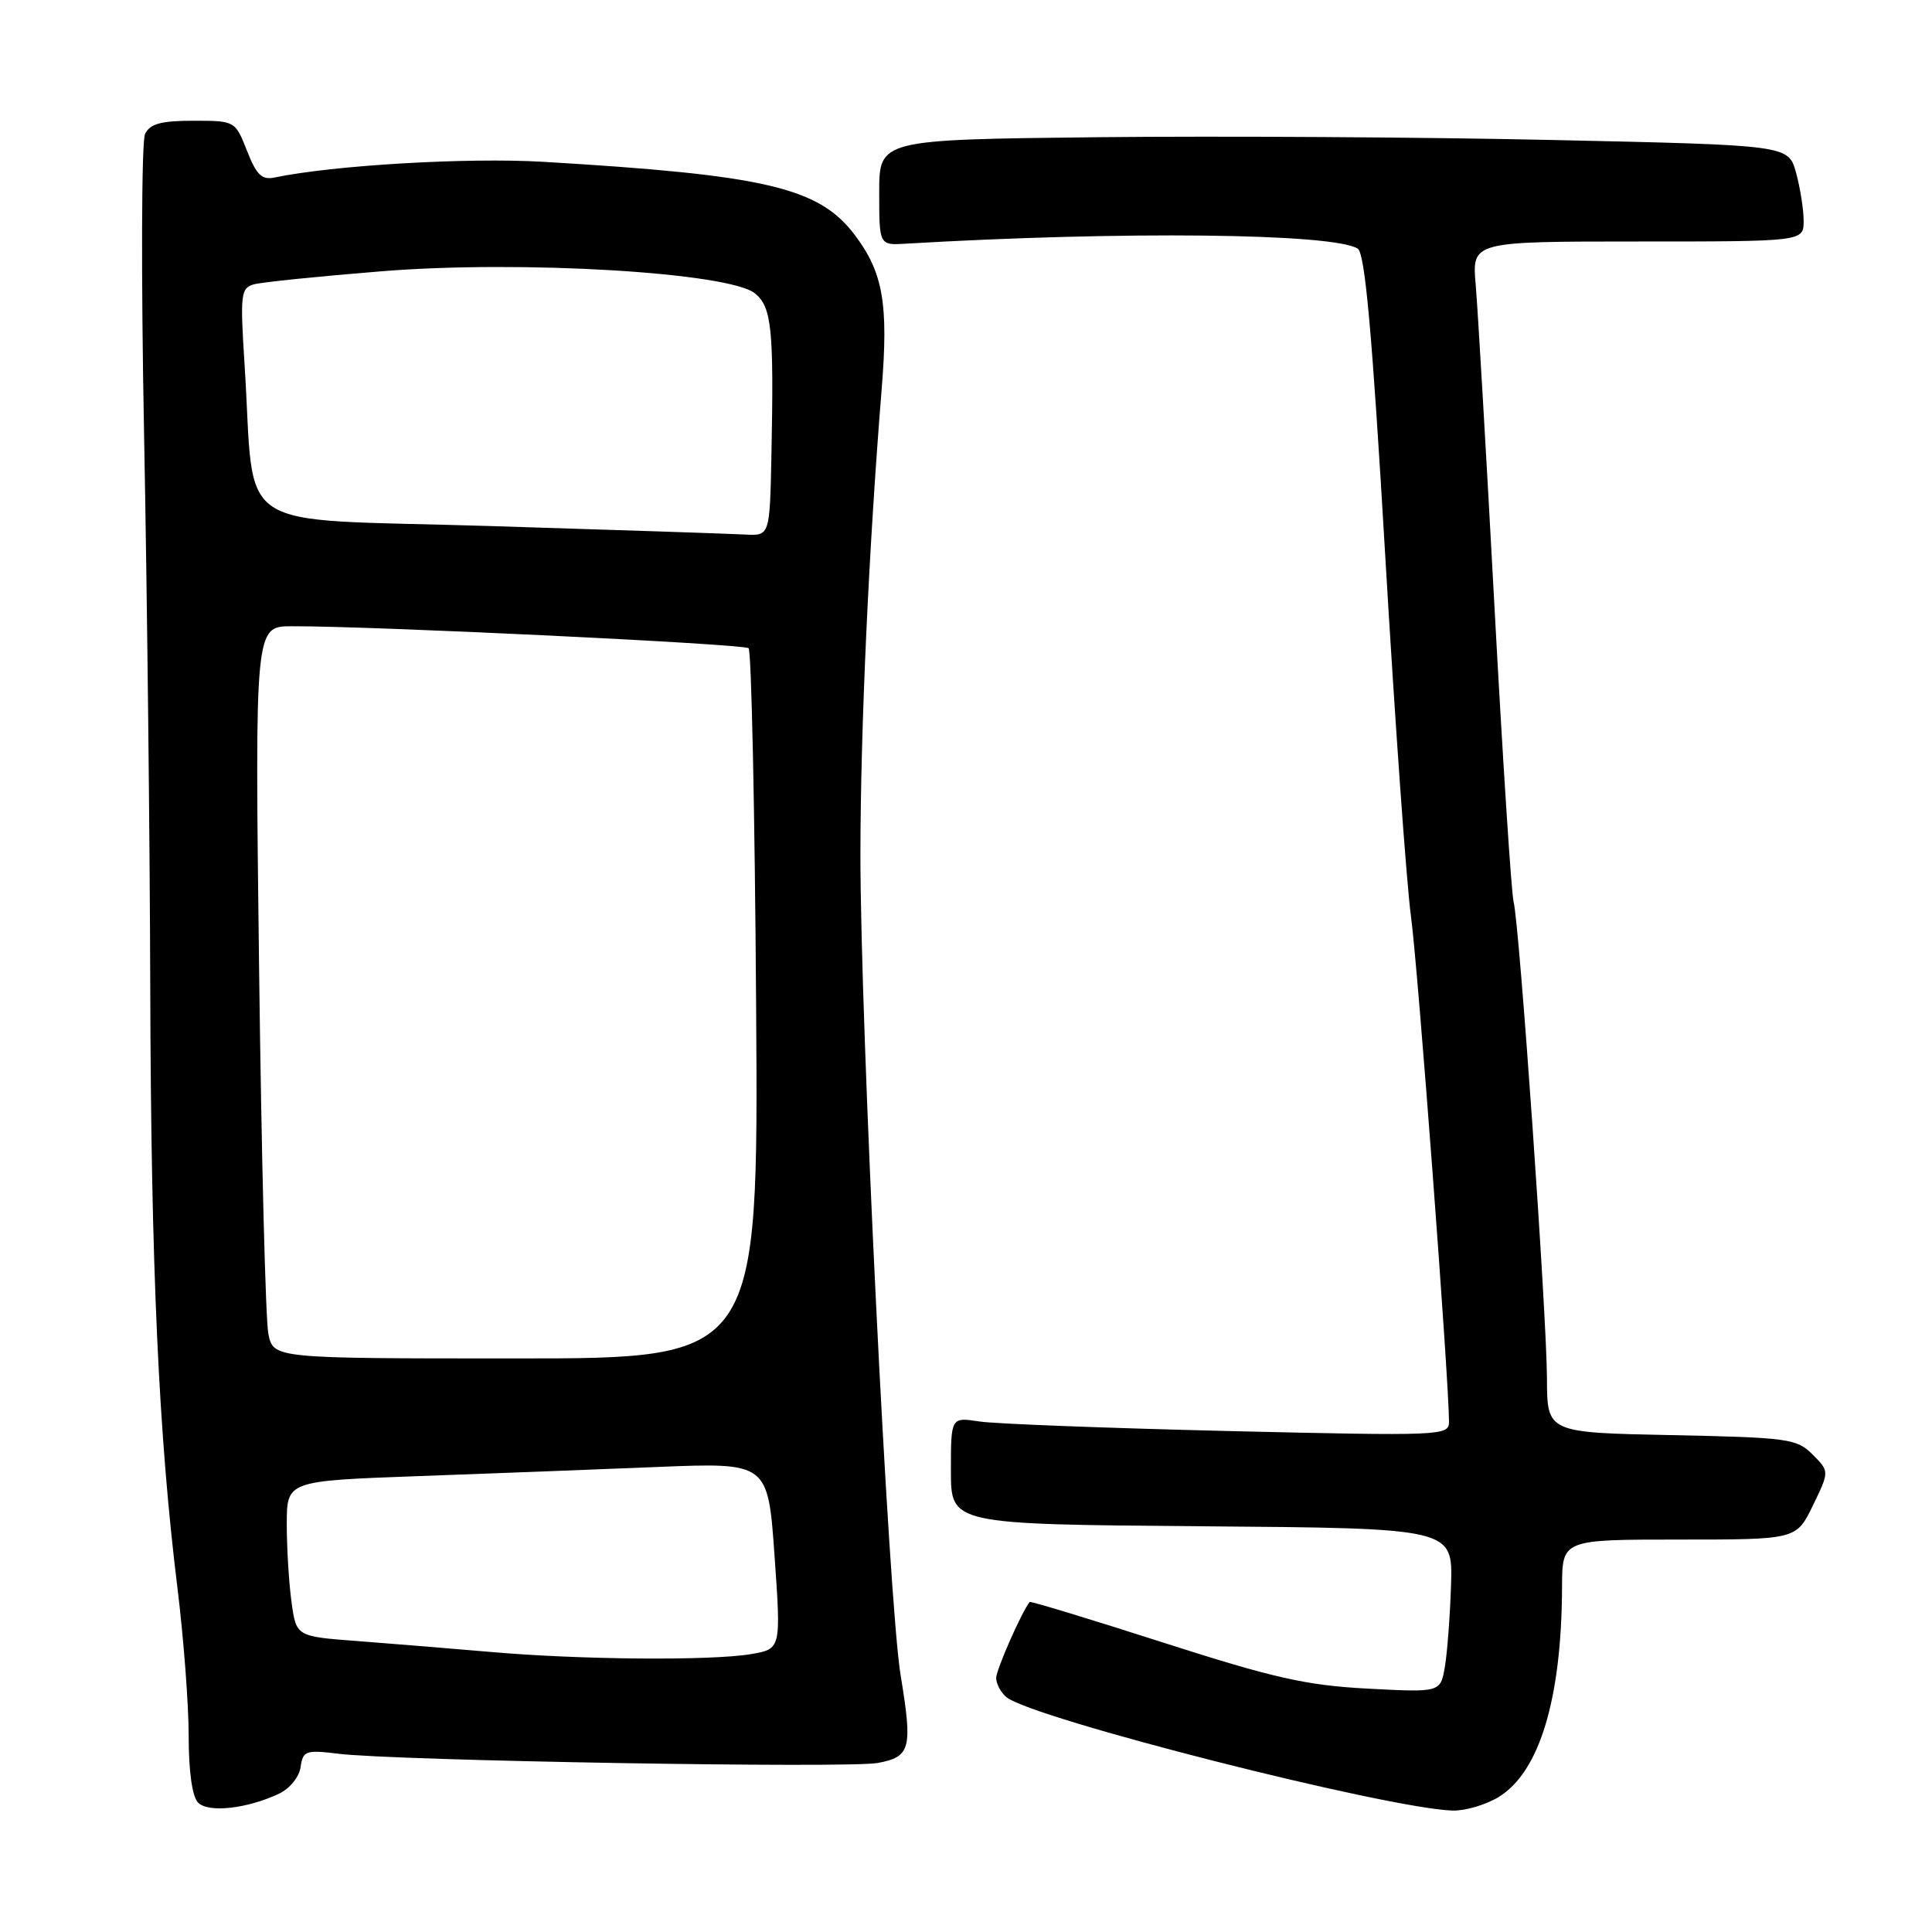 <?xml version="1.0" encoding="UTF-8" standalone="no"?>
<!DOCTYPE svg PUBLIC "-//W3C//DTD SVG 1.1//EN" "http://www.w3.org/Graphics/SVG/1.1/DTD/svg11.dtd" >
<svg xmlns="http://www.w3.org/2000/svg" xmlns:xlink="http://www.w3.org/1999/xlink" version="1.1" viewBox="0 0 256 256">
 <g >
 <path fill="currentColor"
d=" M 37.00 237.66 C 38.39 237.00 39.65 235.45 39.83 234.15 C 40.14 231.98 40.51 231.85 44.83 232.38 C 52.35 233.31 112.44 234.33 116.32 233.60 C 120.66 232.79 120.94 231.72 119.34 222.00 C 117.73 212.26 113.98 135.59 114.01 113.00 C 114.04 96.23 115.11 72.80 116.83 51.50 C 117.74 40.25 117.01 36.10 113.26 31.13 C 108.51 24.84 101.46 23.19 71.97 21.44 C 61.99 20.85 44.20 21.89 36.39 23.52 C 34.70 23.88 33.98 23.18 32.73 19.98 C 31.16 16.01 31.15 16.00 25.62 16.00 C 21.33 16.00 19.88 16.40 19.22 17.75 C 18.75 18.71 18.69 36.60 19.09 57.50 C 19.49 78.40 19.86 111.47 19.91 131.00 C 20.01 168.02 21.02 190.23 23.52 210.47 C 24.33 217.05 25.00 225.85 25.00 230.02 C 25.00 234.75 25.47 238.07 26.25 238.86 C 27.62 240.24 32.75 239.67 37.00 237.66 Z  M 198.58 238.11 C 204.00 234.81 206.93 225.08 206.98 210.25 C 207.00 204.00 207.00 204.00 222.51 204.00 C 238.03 204.00 238.03 204.00 240.22 199.48 C 242.41 194.97 242.41 194.97 240.18 192.73 C 238.08 190.63 236.96 190.48 221.47 190.16 C 205.00 189.83 205.00 189.83 204.98 182.66 C 204.95 174.21 201.33 122.40 200.56 119.50 C 200.27 118.40 199.13 100.85 198.03 80.50 C 196.94 60.15 195.81 40.91 195.54 37.75 C 195.03 32.00 195.03 32.00 217.02 32.00 C 239.00 32.00 239.00 32.00 238.99 29.25 C 238.99 27.74 238.53 24.86 237.98 22.86 C 236.97 19.23 236.97 19.23 205.73 18.55 C 188.56 18.17 161.45 18.01 145.50 18.18 C 116.50 18.50 116.50 18.50 116.50 25.50 C 116.50 32.50 116.50 32.50 120.00 32.29 C 148.72 30.60 176.61 30.90 179.90 32.94 C 180.87 33.54 181.81 43.99 183.55 73.62 C 184.84 95.55 186.37 117.10 186.97 121.50 C 187.90 128.42 192.01 183.10 192.00 188.40 C 192.00 190.25 191.08 190.28 162.75 189.62 C 146.66 189.23 131.81 188.67 129.75 188.35 C 126.00 187.78 126.00 187.78 126.00 194.88 C 126.00 201.97 126.00 201.97 159.25 202.24 C 192.50 202.50 192.50 202.50 192.27 210.00 C 192.14 214.12 191.77 219.02 191.45 220.88 C 190.86 224.26 190.86 224.26 181.18 223.75 C 173.02 223.31 168.77 222.35 154.07 217.63 C 144.48 214.55 136.55 212.14 136.44 212.27 C 135.41 213.51 132.00 221.24 132.00 222.34 C 132.00 223.12 132.61 224.26 133.36 224.88 C 136.75 227.70 183.85 239.66 192.50 239.91 C 194.15 239.95 196.89 239.15 198.58 238.11 Z  M 65.00 218.89 C 59.77 218.44 51.84 217.79 47.38 217.45 C 39.25 216.84 39.25 216.84 38.63 212.28 C 38.28 209.77 38.00 205.14 38.00 201.97 C 38.00 196.23 38.00 196.23 55.25 195.60 C 64.74 195.26 79.08 194.71 87.13 194.38 C 101.76 193.79 101.76 193.79 102.63 206.14 C 103.50 218.50 103.50 218.50 99.50 219.18 C 94.19 220.07 76.81 219.93 65.00 218.89 Z  M 35.56 176.75 C 35.19 174.96 34.64 153.14 34.33 128.25 C 33.77 83.00 33.77 83.00 38.64 82.98 C 49.11 82.94 98.54 85.32 99.19 85.89 C 99.57 86.23 100.02 107.54 100.19 133.25 C 100.50 180.00 100.50 180.00 68.36 180.00 C 36.23 180.00 36.23 180.00 35.56 176.75 Z  M 64.85 69.70 C 30.09 68.63 33.87 71.11 32.41 48.36 C 31.81 38.99 31.90 38.17 33.63 37.68 C 34.66 37.39 42.31 36.61 50.63 35.94 C 69.07 34.45 96.70 36.10 100.06 38.89 C 102.26 40.71 102.55 43.62 102.22 60.25 C 102.00 71.00 102.00 71.00 98.75 70.83 C 96.96 70.73 81.71 70.22 64.85 69.70 Z "/>
</g>
</svg>